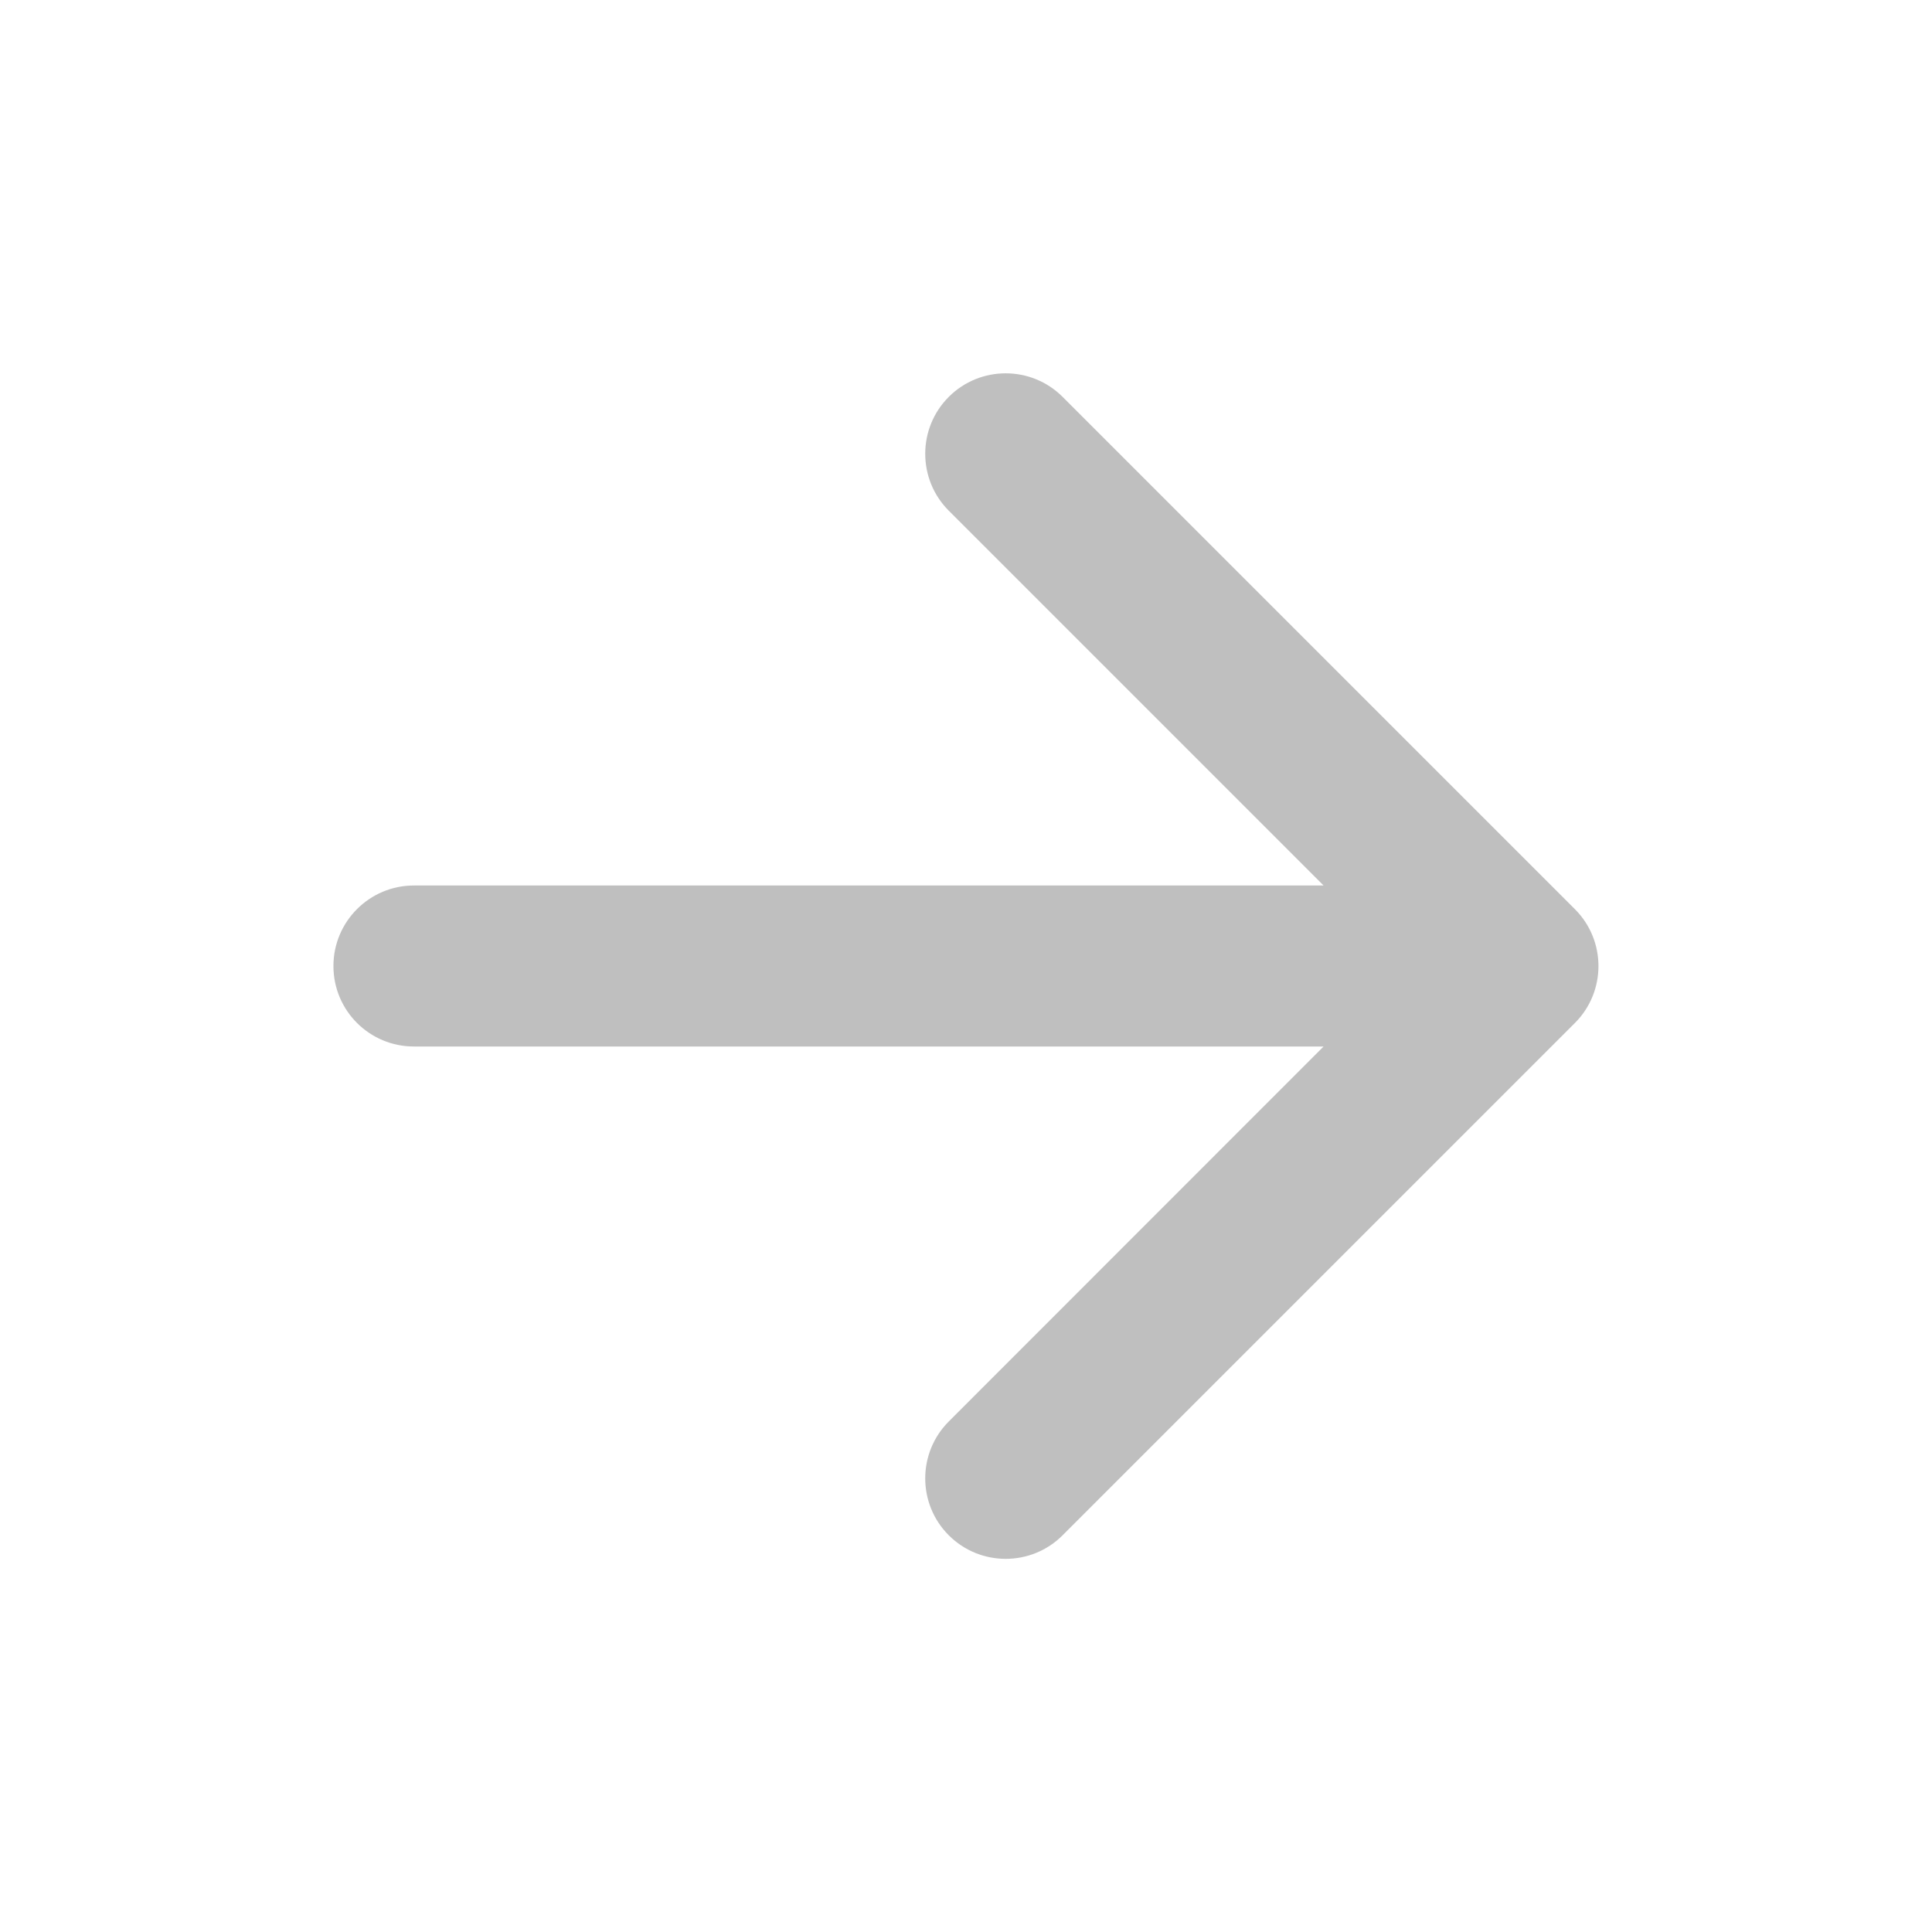 <svg width="12" height="12" viewBox="0 0 12 12" fill="none" xmlns="http://www.w3.org/2000/svg">
<path d="M5.893 2.465C6.088 2.27 6.405 2.27 6.6 2.465L9.782 5.647C9.977 5.842 9.977 6.159 9.782 6.354L6.6 9.536C6.405 9.731 6.088 9.731 5.893 9.536C5.698 9.341 5.698 9.024 5.893 8.829L8.221 6.5H2.571C2.295 6.5 2.071 6.277 2.071 6C2.071 5.724 2.295 5.5 2.571 5.5H8.221L5.893 3.172C5.698 2.977 5.698 2.66 5.893 2.465Z" fill="black" fill-opacity="0.25"/>
</svg>

